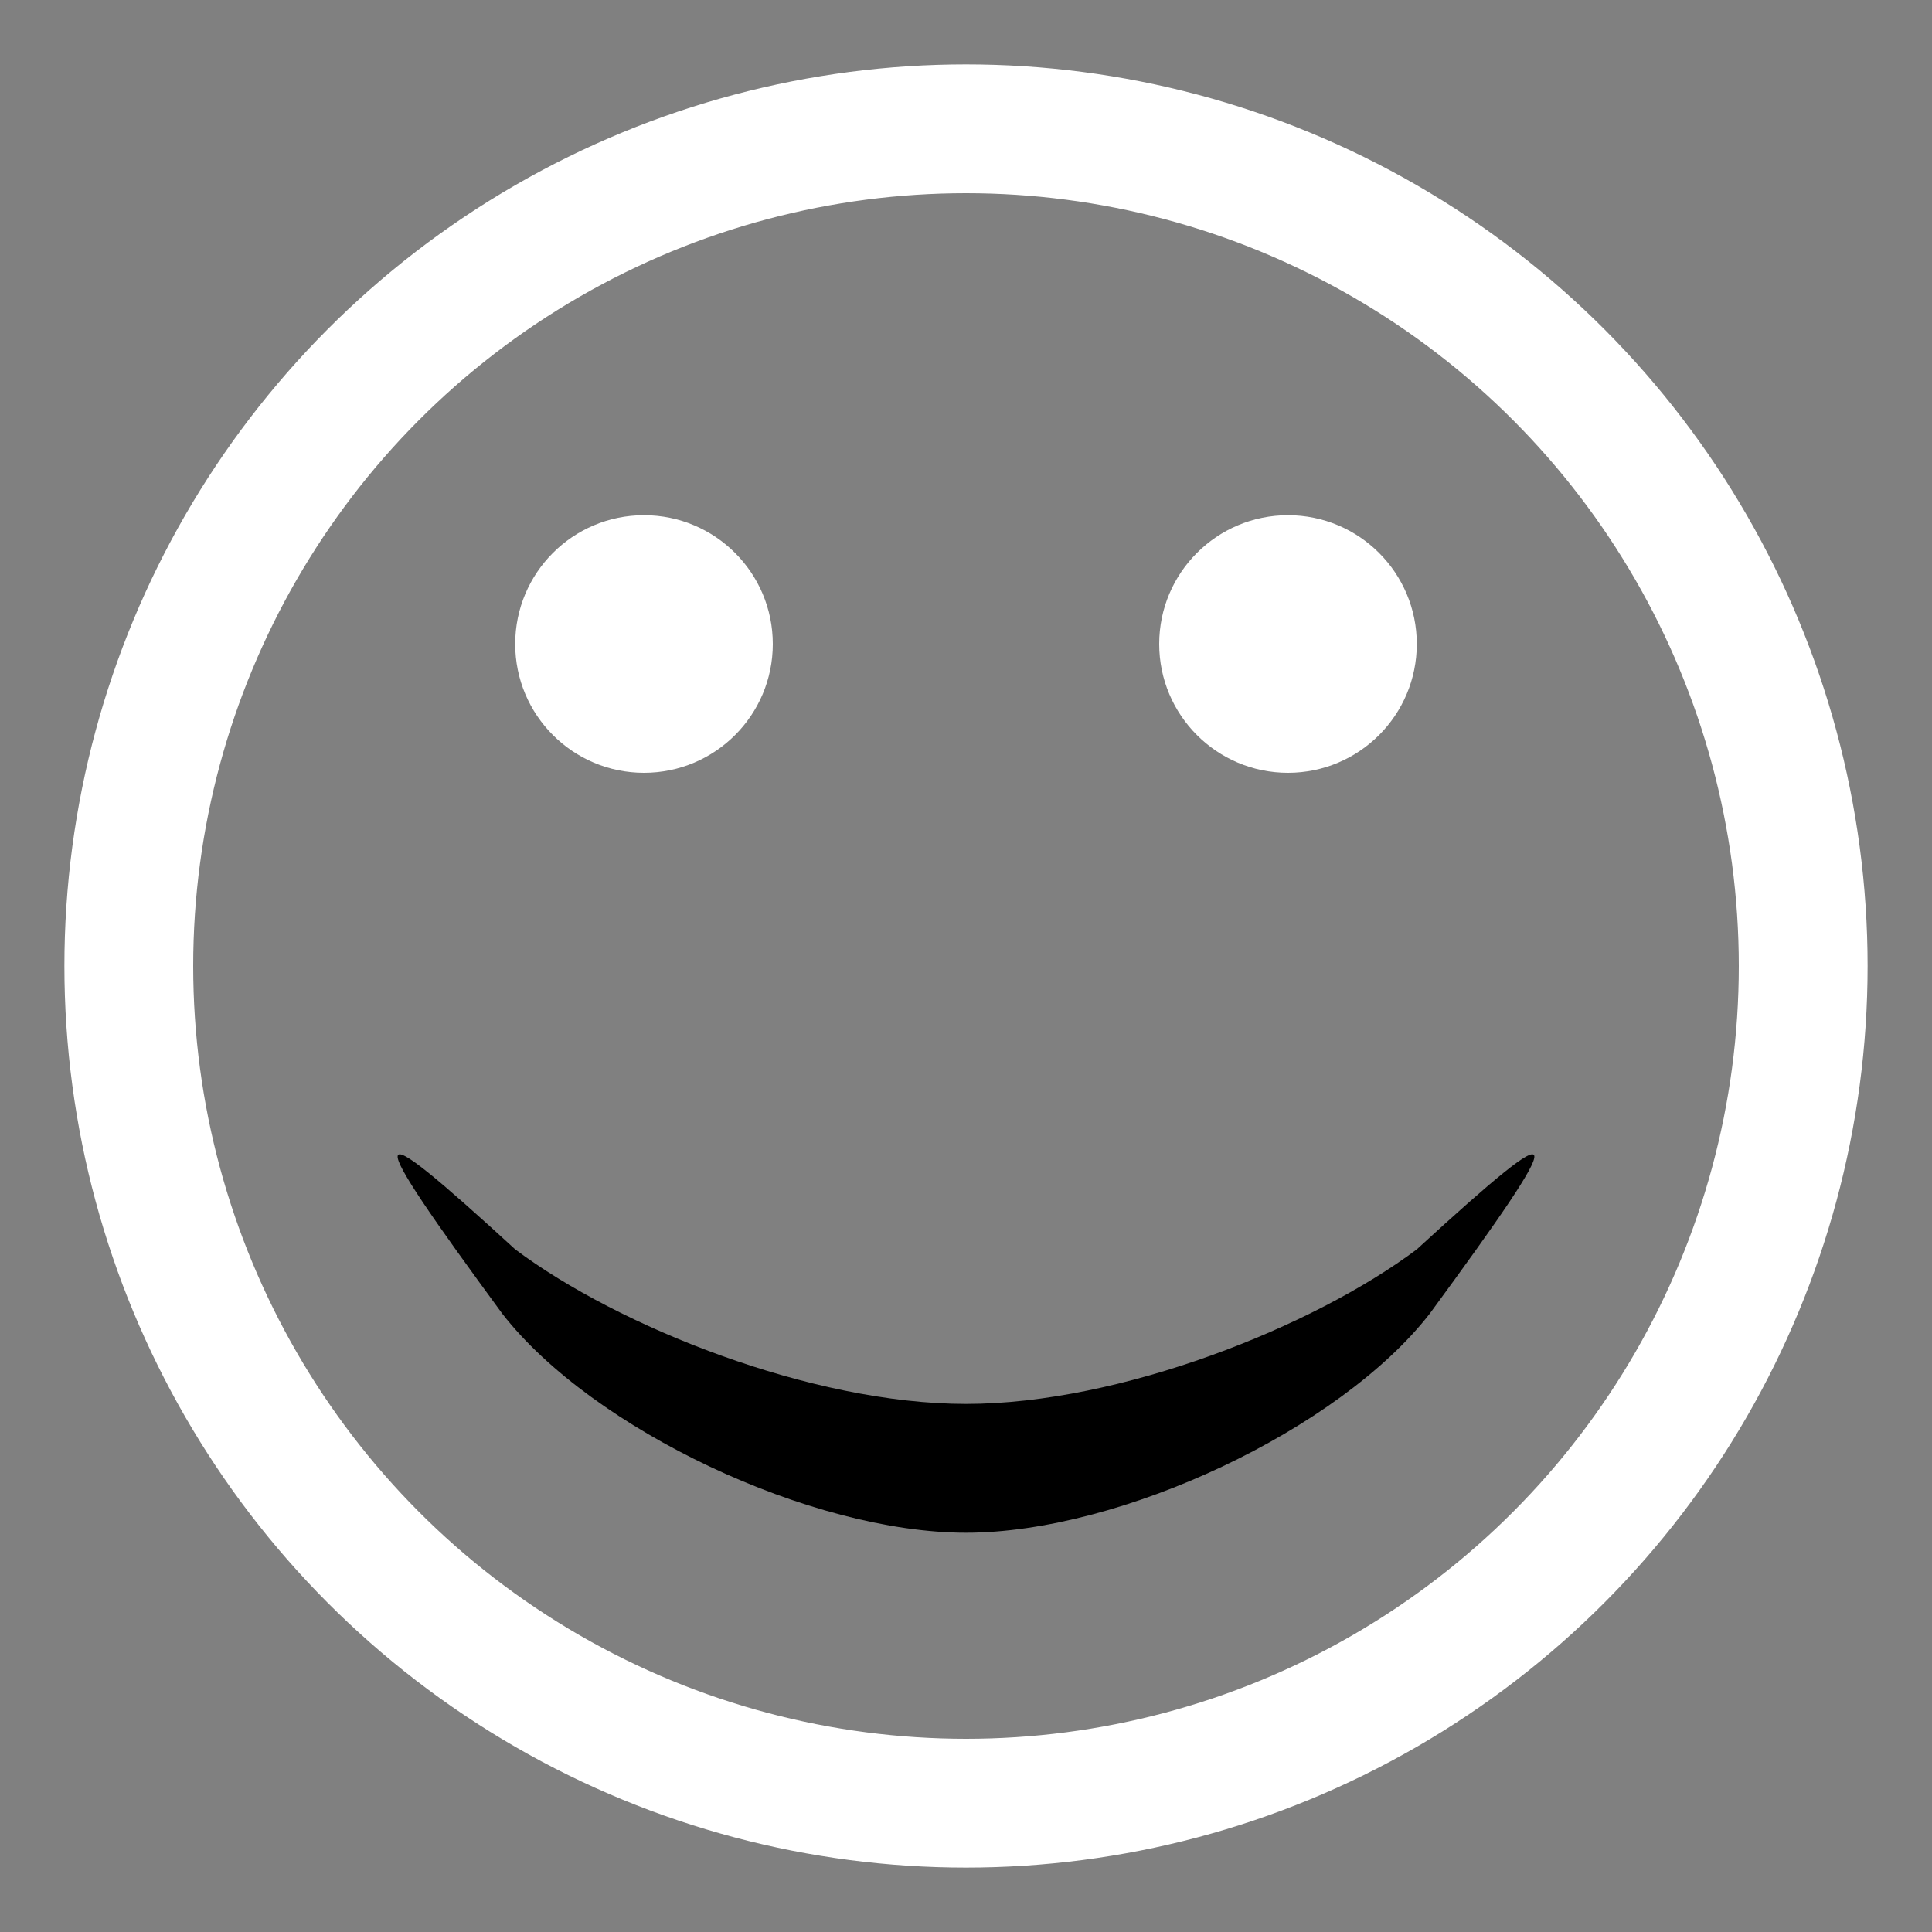 <?xml version="1.0" standalone="no"?>
<!DOCTYPE svg PUBLIC "-//W3C//DTD SVG 1.1//EN"
"http://www.w3.org/Graphics/SVG/1.1/DTD/svg11.dtd">
<svg
	width="150"
	height="150"
	xmlns="http://www.w3.org/2000/svg"
	id="Smil-ee">
  <rect width="100%" height="100%" fill="#808080" stroke="none"/>
  <circle cx="75" cy="75" r="65" stroke-width="10" stroke="#ffffff" fill="#ffffff" fill-opacity="0"/>
  <!--circle cx="75" cy="75" r="60" fill="#ffffff" fill-opacity="0"/-->
  <circle cx="50" cy="50" r="10" fill="#ffffff"/>
  <circle cx="100" cy="50" r="10" fill="#ffffff"/>
  <path d="M39 102 c-11 -15 -11 -16 1 -5 8 6 23 12 35 12 12 0 27 -6 35 -12 12
-11 12 -10 1 5 -7 9 -24 17 -36 17 -12 0 -29 -8 -36 -17z"/>
</svg>
